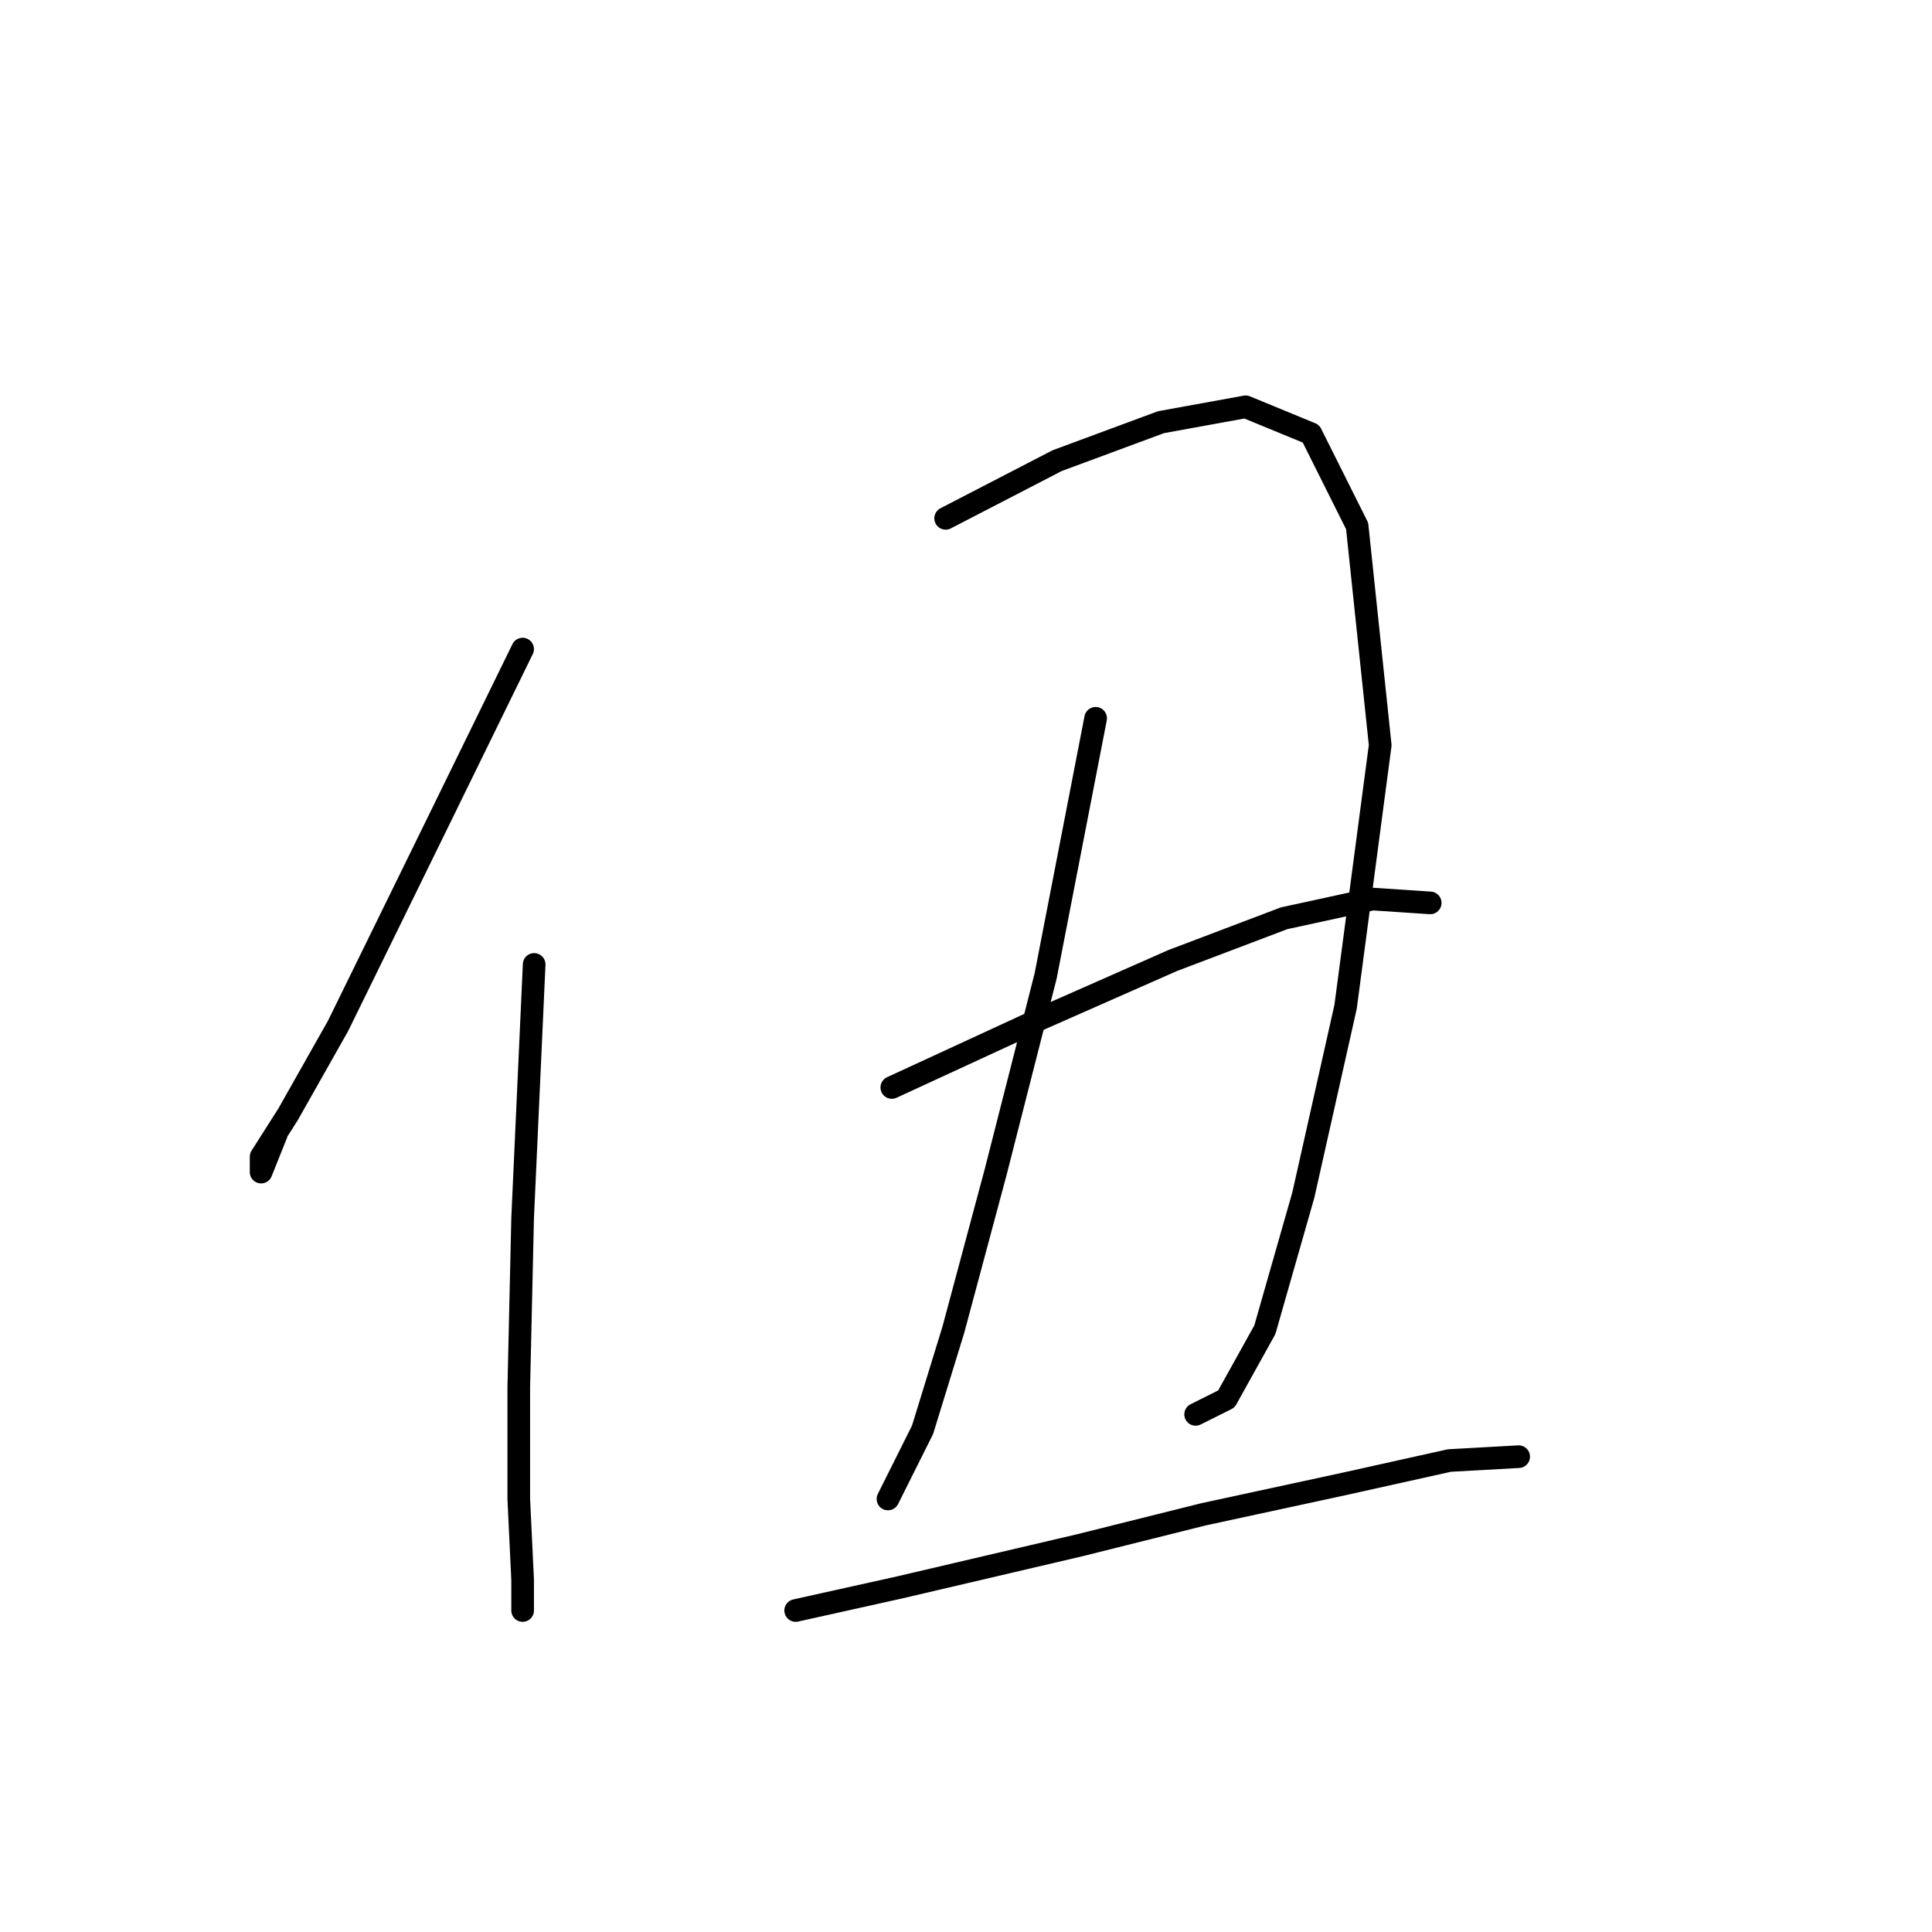 <?xml version="1.0" standalone="no"?>
    <svg width="256" height="256" xmlns="http://www.w3.org/2000/svg" version="1.1">
    <polyline stroke="black" stroke-width="3" stroke-linecap="round" fill="transparent" stroke-linejoin="round" points="69.25 86.006 57.53 109.956 44.79 135.945 38.166 147.665 34.599 153.27 34.599 155.309 36.637 150.213 36.637 150.213 " />
        <polyline stroke="black" stroke-width="3" stroke-linecap="round" fill="transparent" stroke-linejoin="round" points="70.779 127.792 69.25 161.424 68.74 183.845 68.74 198.622 69.25 209.324 69.25 213.4 69.25 213.4 " />
        <polyline stroke="black" stroke-width="3" stroke-linecap="round" fill="transparent" stroke-linejoin="round" points="125.303 68.681 140.081 61.037 153.839 55.942 165.05 53.903 173.713 57.47 179.828 69.7 182.885 98.746 178.299 133.397 172.694 158.366 167.598 176.201 162.502 185.374 158.426 187.412 158.426 187.412 " />
        <polyline stroke="black" stroke-width="3" stroke-linecap="round" fill="transparent" stroke-linejoin="round" points="145.177 95.179 138.552 129.32 131.928 155.309 126.322 176.201 122.246 189.45 117.66 198.622 117.66 198.622 " />
        <polyline stroke="black" stroke-width="3" stroke-linecap="round" fill="transparent" stroke-linejoin="round" points="118.169 144.098 138.043 134.926 155.368 127.282 170.146 121.677 181.866 119.129 189.51 119.638 189.51 119.638 " />
        <polyline stroke="black" stroke-width="3" stroke-linecap="round" fill="transparent" stroke-linejoin="round" points="105.43 213.4 119.188 210.343 143.138 204.737 159.445 200.661 178.299 196.584 192.058 193.527 201.23 193.017 201.23 193.017 " />
        </svg>
